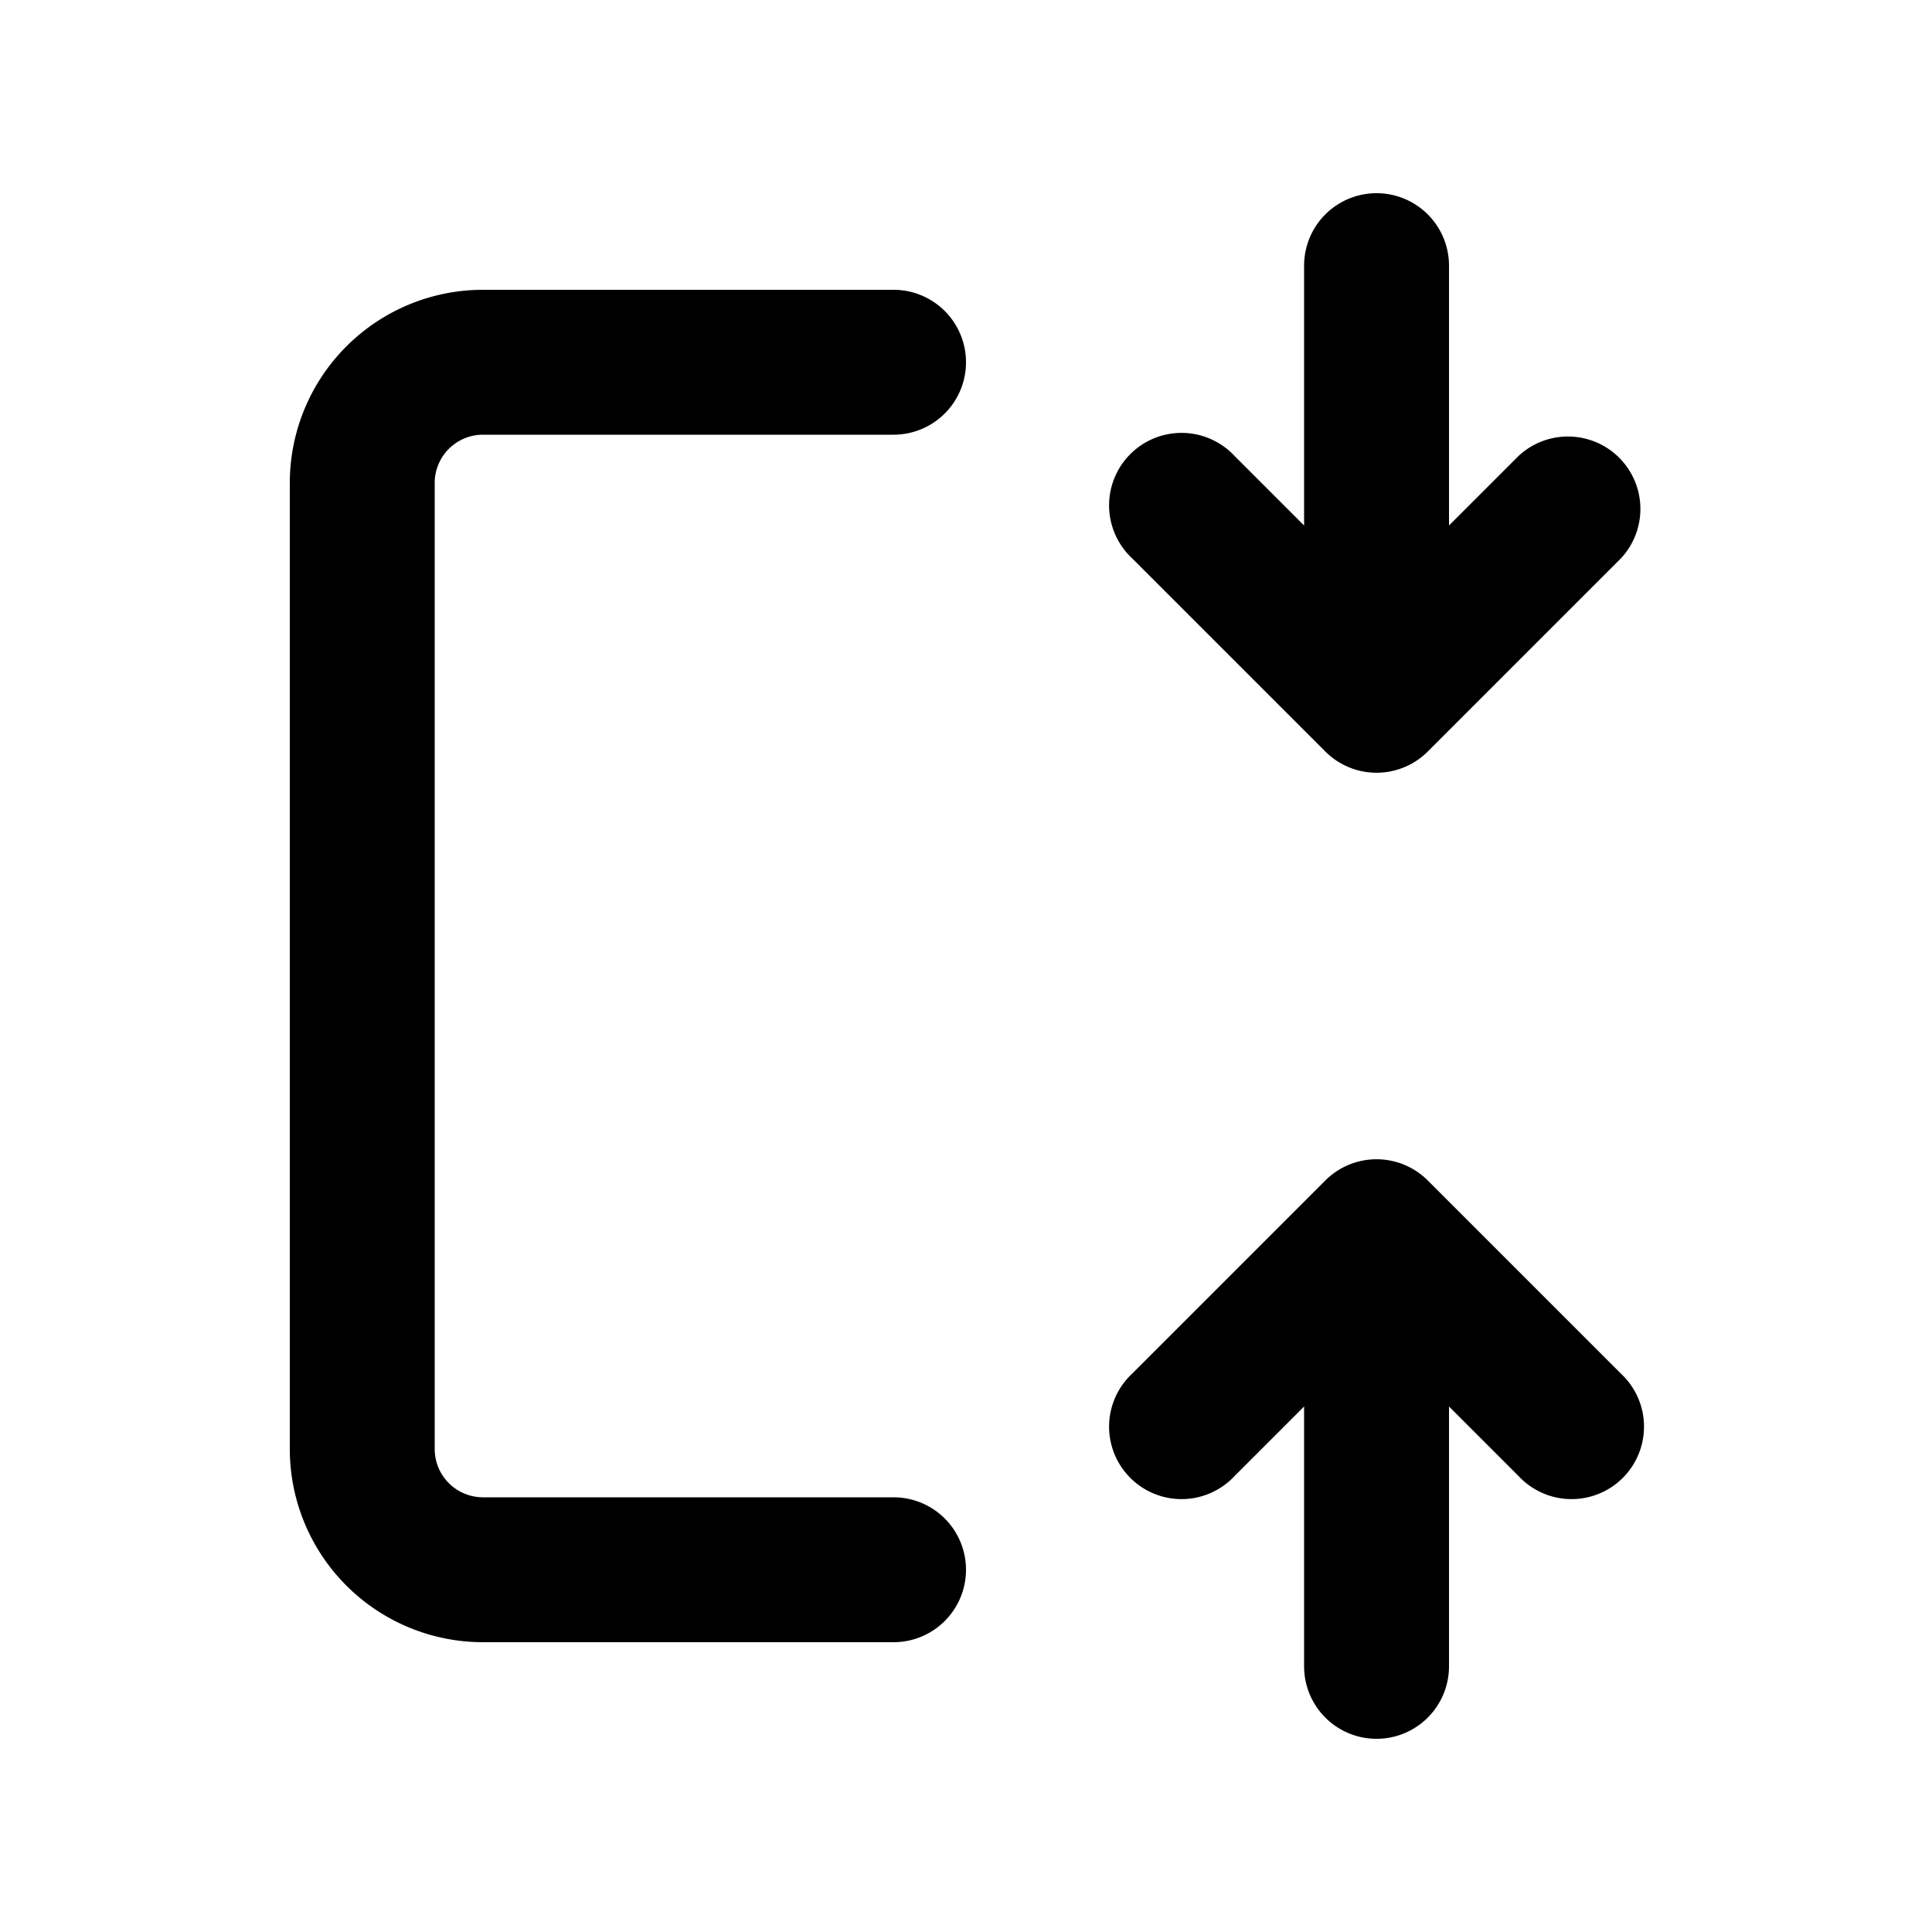 <svg xmlns="http://www.w3.org/2000/svg" width="3em" height="3em" viewBox="0 0 20 20"><path fill="currentColor" d="m14.78 7.78l2-2a.75.75 0 0 0-1.06-1.06l-.72.72V2.75a.75.75 0 0 0-1.5 0v2.69l-.72-.72a.75.75 0 1 0-1.06 1.06l2 2a.75.75 0 0 0 1.06 0M3 5a2 2 0 0 1 2-2h4.25a.75.75 0 0 1 0 1.5H5a.5.5 0 0 0-.5.5v10a.5.5 0 0 0 .5.5h4.25a.75.75 0 0 1 0 1.5H5a2 2 0 0 1-2-2zm13.78 9.22l-2-2a.75.75 0 0 0-1.06 0l-2 2a.75.75 0 1 0 1.06 1.06l.72-.72v2.69a.75.75 0 0 0 1.5 0v-2.69l.72.72a.75.75 0 1 0 1.06-1.06"/></svg>